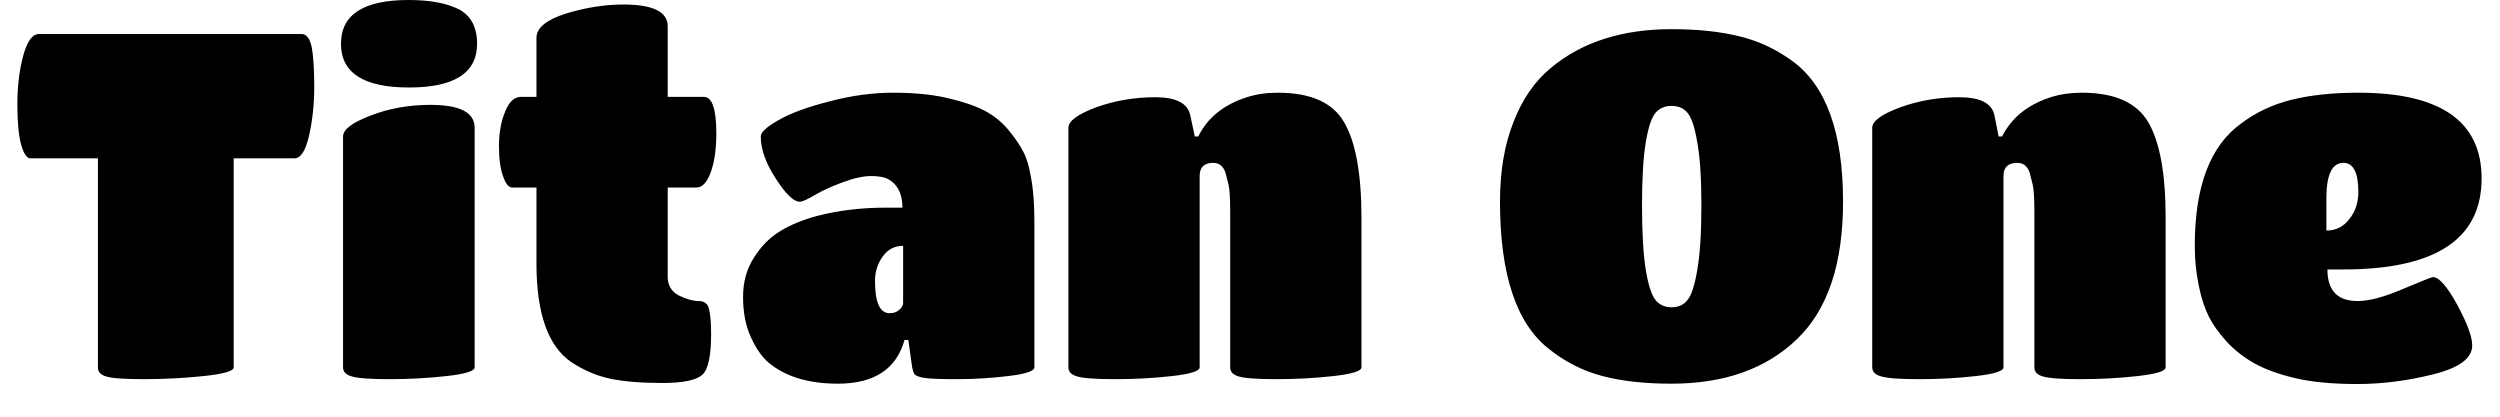 <svg width="72" height="12" viewBox="0 0 72 12" fill="none" xmlns="http://www.w3.org/2000/svg">
<path d="M6.73 10.58C6.73 10.687 6.443 10.77 5.87 10.83C5.297 10.89 4.723 10.92 4.15 10.92C3.577 10.92 3.21 10.893 3.05 10.84C2.897 10.793 2.82 10.707 2.82 10.58V4.56H0.88C0.773 4.56 0.683 4.43 0.61 4.17C0.537 3.91 0.5 3.52 0.5 3C0.5 2.487 0.557 2.02 0.67 1.6C0.783 1.187 0.933 0.98 1.12 0.98H8.69C8.83 0.98 8.927 1.11 8.98 1.37C9.027 1.63 9.05 2.01 9.05 2.51C9.05 3.003 9 3.47 8.9 3.91C8.8 4.343 8.66 4.56 8.48 4.56H6.73V10.58ZM13.67 3.68V10.58C13.67 10.687 13.403 10.77 12.87 10.83C12.33 10.89 11.78 10.92 11.22 10.92C10.653 10.92 10.29 10.893 10.13 10.84C9.963 10.793 9.88 10.707 9.88 10.58V3.93C9.88 3.73 10.143 3.53 10.67 3.33C11.197 3.123 11.773 3.02 12.4 3.02C13.247 3.02 13.67 3.24 13.67 3.68ZM11.77 0C12.383 0 12.867 0.09 13.22 0.27C13.567 0.457 13.74 0.787 13.74 1.26C13.74 2.1 13.087 2.52 11.78 2.52C10.473 2.52 9.82 2.1 9.82 1.26C9.82 0.42 10.47 0 11.77 0ZM20.23 10.79C20.057 10.95 19.673 11.03 19.08 11.03C18.48 11.03 17.983 10.99 17.59 10.91C17.203 10.83 16.83 10.673 16.47 10.44C15.79 9.987 15.45 9.037 15.45 7.59V5.4H14.75C14.65 5.4 14.563 5.293 14.49 5.08C14.41 4.867 14.37 4.573 14.37 4.2C14.37 3.827 14.43 3.497 14.55 3.21C14.663 2.93 14.813 2.79 15 2.79H15.45V1.09C15.45 0.803 15.733 0.57 16.3 0.39C16.867 0.217 17.42 0.13 17.96 0.13C18.807 0.13 19.23 0.34 19.23 0.76V2.79H20.27C20.51 2.79 20.63 3.14 20.63 3.84C20.63 4.293 20.577 4.667 20.47 4.96C20.363 5.253 20.227 5.4 20.06 5.4H19.23V7.97C19.23 8.217 19.337 8.397 19.55 8.51C19.77 8.617 19.96 8.67 20.12 8.67C20.287 8.67 20.387 8.747 20.42 8.9C20.46 9.06 20.48 9.3 20.48 9.62C20.48 10.247 20.397 10.637 20.23 10.79ZM24.13 11.05C23.283 11.05 22.617 10.847 22.13 10.44C21.937 10.273 21.767 10.027 21.62 9.7C21.473 9.373 21.4 8.99 21.4 8.55C21.4 8.117 21.507 7.737 21.72 7.41C21.927 7.083 22.18 6.83 22.48 6.65C22.78 6.47 23.13 6.327 23.53 6.22C24.137 6.06 24.803 5.98 25.53 5.98H25.99C25.99 5.593 25.86 5.323 25.6 5.17C25.487 5.103 25.317 5.07 25.09 5.07C24.863 5.07 24.59 5.13 24.27 5.25C23.943 5.37 23.673 5.493 23.46 5.62C23.247 5.747 23.103 5.81 23.03 5.81C22.857 5.81 22.627 5.587 22.34 5.14C22.053 4.7 21.91 4.297 21.91 3.93C21.91 3.81 22.08 3.653 22.42 3.46C22.767 3.26 23.257 3.08 23.89 2.92C24.517 2.753 25.13 2.67 25.73 2.67C26.323 2.67 26.837 2.72 27.27 2.82C27.71 2.92 28.067 3.04 28.34 3.18C28.613 3.32 28.847 3.507 29.04 3.74C29.233 3.973 29.377 4.183 29.47 4.37C29.57 4.557 29.643 4.8 29.69 5.1C29.757 5.44 29.79 5.863 29.79 6.37V10.58C29.79 10.687 29.54 10.77 29.04 10.83C28.54 10.89 28.047 10.92 27.56 10.92C27.067 10.92 26.747 10.907 26.6 10.88C26.46 10.853 26.373 10.82 26.34 10.78C26.313 10.74 26.29 10.673 26.27 10.58L26.16 9.79H26.05C25.817 10.63 25.177 11.05 24.13 11.05ZM26.01 8.72V7.08C25.763 7.08 25.567 7.183 25.42 7.39C25.273 7.597 25.2 7.83 25.2 8.09C25.2 8.71 25.34 9.02 25.62 9.02C25.74 9.02 25.833 8.987 25.9 8.92C25.973 8.86 26.01 8.793 26.01 8.72ZM39.21 6.27V10.58C39.21 10.687 38.943 10.77 38.41 10.83C37.877 10.89 37.33 10.92 36.77 10.92C36.203 10.92 35.837 10.893 35.67 10.84C35.51 10.793 35.43 10.707 35.43 10.58V6.13C35.43 5.71 35.413 5.437 35.38 5.31C35.347 5.177 35.317 5.06 35.29 4.96C35.223 4.78 35.107 4.69 34.94 4.69C34.68 4.69 34.55 4.817 34.55 5.07V10.58C34.55 10.687 34.287 10.77 33.76 10.83C33.233 10.89 32.687 10.92 32.12 10.92C31.553 10.92 31.187 10.893 31.02 10.84C30.853 10.793 30.77 10.707 30.77 10.58V3.68C30.77 3.487 31.037 3.29 31.57 3.09C32.11 2.897 32.677 2.8 33.27 2.8C33.87 2.8 34.207 2.973 34.28 3.32L34.41 3.93H34.51C34.777 3.39 35.243 3.013 35.91 2.8C36.177 2.713 36.473 2.67 36.8 2.67C37.747 2.67 38.383 2.953 38.71 3.52C39.043 4.087 39.21 5.003 39.21 6.27ZM48.14 11.05C47.367 11.05 46.703 10.977 46.15 10.83C45.59 10.683 45.077 10.423 44.61 10.05C43.67 9.317 43.2 7.903 43.2 5.81C43.2 4.93 43.33 4.163 43.59 3.51C43.843 2.857 44.2 2.34 44.66 1.96C45.553 1.213 46.713 0.84 48.14 0.84C48.88 0.84 49.523 0.907 50.07 1.04C50.617 1.167 51.13 1.403 51.61 1.75C52.59 2.457 53.08 3.81 53.08 5.81C53.08 7.603 52.637 8.923 51.75 9.77C50.863 10.623 49.66 11.05 48.14 11.05ZM47.68 8.64C47.793 8.78 47.947 8.85 48.14 8.85C48.34 8.85 48.493 8.78 48.6 8.64C48.713 8.507 48.807 8.22 48.88 7.78C48.96 7.333 49 6.713 49 5.92C49 5.127 48.96 4.517 48.88 4.09C48.807 3.657 48.713 3.377 48.6 3.25C48.493 3.117 48.34 3.05 48.14 3.05C47.947 3.05 47.793 3.117 47.68 3.25C47.567 3.377 47.473 3.657 47.4 4.09C47.327 4.517 47.29 5.127 47.29 5.92C47.29 6.713 47.327 7.333 47.4 7.78C47.473 8.22 47.567 8.507 47.68 8.64ZM62.37 6.27V10.58C62.37 10.687 62.103 10.77 61.57 10.83C61.037 10.89 60.487 10.92 59.92 10.92C59.36 10.92 58.997 10.893 58.83 10.84C58.67 10.793 58.59 10.707 58.59 10.58V6.13C58.59 5.71 58.573 5.437 58.54 5.31C58.507 5.177 58.477 5.06 58.45 4.96C58.383 4.78 58.267 4.69 58.1 4.69C57.833 4.69 57.7 4.817 57.7 5.07V10.58C57.7 10.687 57.437 10.77 56.91 10.83C56.383 10.89 55.837 10.92 55.27 10.92C54.71 10.92 54.347 10.893 54.18 10.84C54.007 10.793 53.92 10.707 53.92 10.58V3.68C53.92 3.487 54.19 3.29 54.73 3.09C55.263 2.897 55.83 2.8 56.43 2.8C57.03 2.8 57.367 2.973 57.44 3.32L57.56 3.93H57.66C57.933 3.39 58.4 3.013 59.06 2.8C59.333 2.713 59.633 2.67 59.96 2.67C60.9 2.67 61.537 2.953 61.87 3.52C62.203 4.087 62.37 5.003 62.37 6.27ZM67.49 7.76H67.03C67.03 8.367 67.32 8.67 67.9 8.67C68.233 8.67 68.67 8.553 69.21 8.32C69.75 8.093 70.037 7.98 70.07 7.98C70.243 7.98 70.477 8.247 70.77 8.78C71.057 9.313 71.2 9.703 71.2 9.95C71.2 10.317 70.827 10.593 70.08 10.78C69.333 10.967 68.603 11.06 67.89 11.06C67.177 11.06 66.58 11.003 66.1 10.89C65.62 10.777 65.227 10.633 64.92 10.46C64.62 10.293 64.353 10.083 64.12 9.83C63.893 9.577 63.723 9.337 63.61 9.11C63.497 8.877 63.41 8.62 63.35 8.34C63.257 7.933 63.21 7.51 63.21 7.07C63.21 5.37 63.653 4.2 64.54 3.56C64.973 3.233 65.463 3.003 66.01 2.87C66.55 2.737 67.187 2.67 67.92 2.67C70.287 2.67 71.47 3.493 71.47 5.14C71.47 6.887 70.143 7.76 67.49 7.76ZM67 5.71V6.64C67.273 6.64 67.493 6.53 67.66 6.31C67.833 6.097 67.92 5.837 67.92 5.53C67.92 4.97 67.777 4.69 67.49 4.69C67.163 4.69 67 5.03 67 5.71Z" fill="black"/>
</svg>
